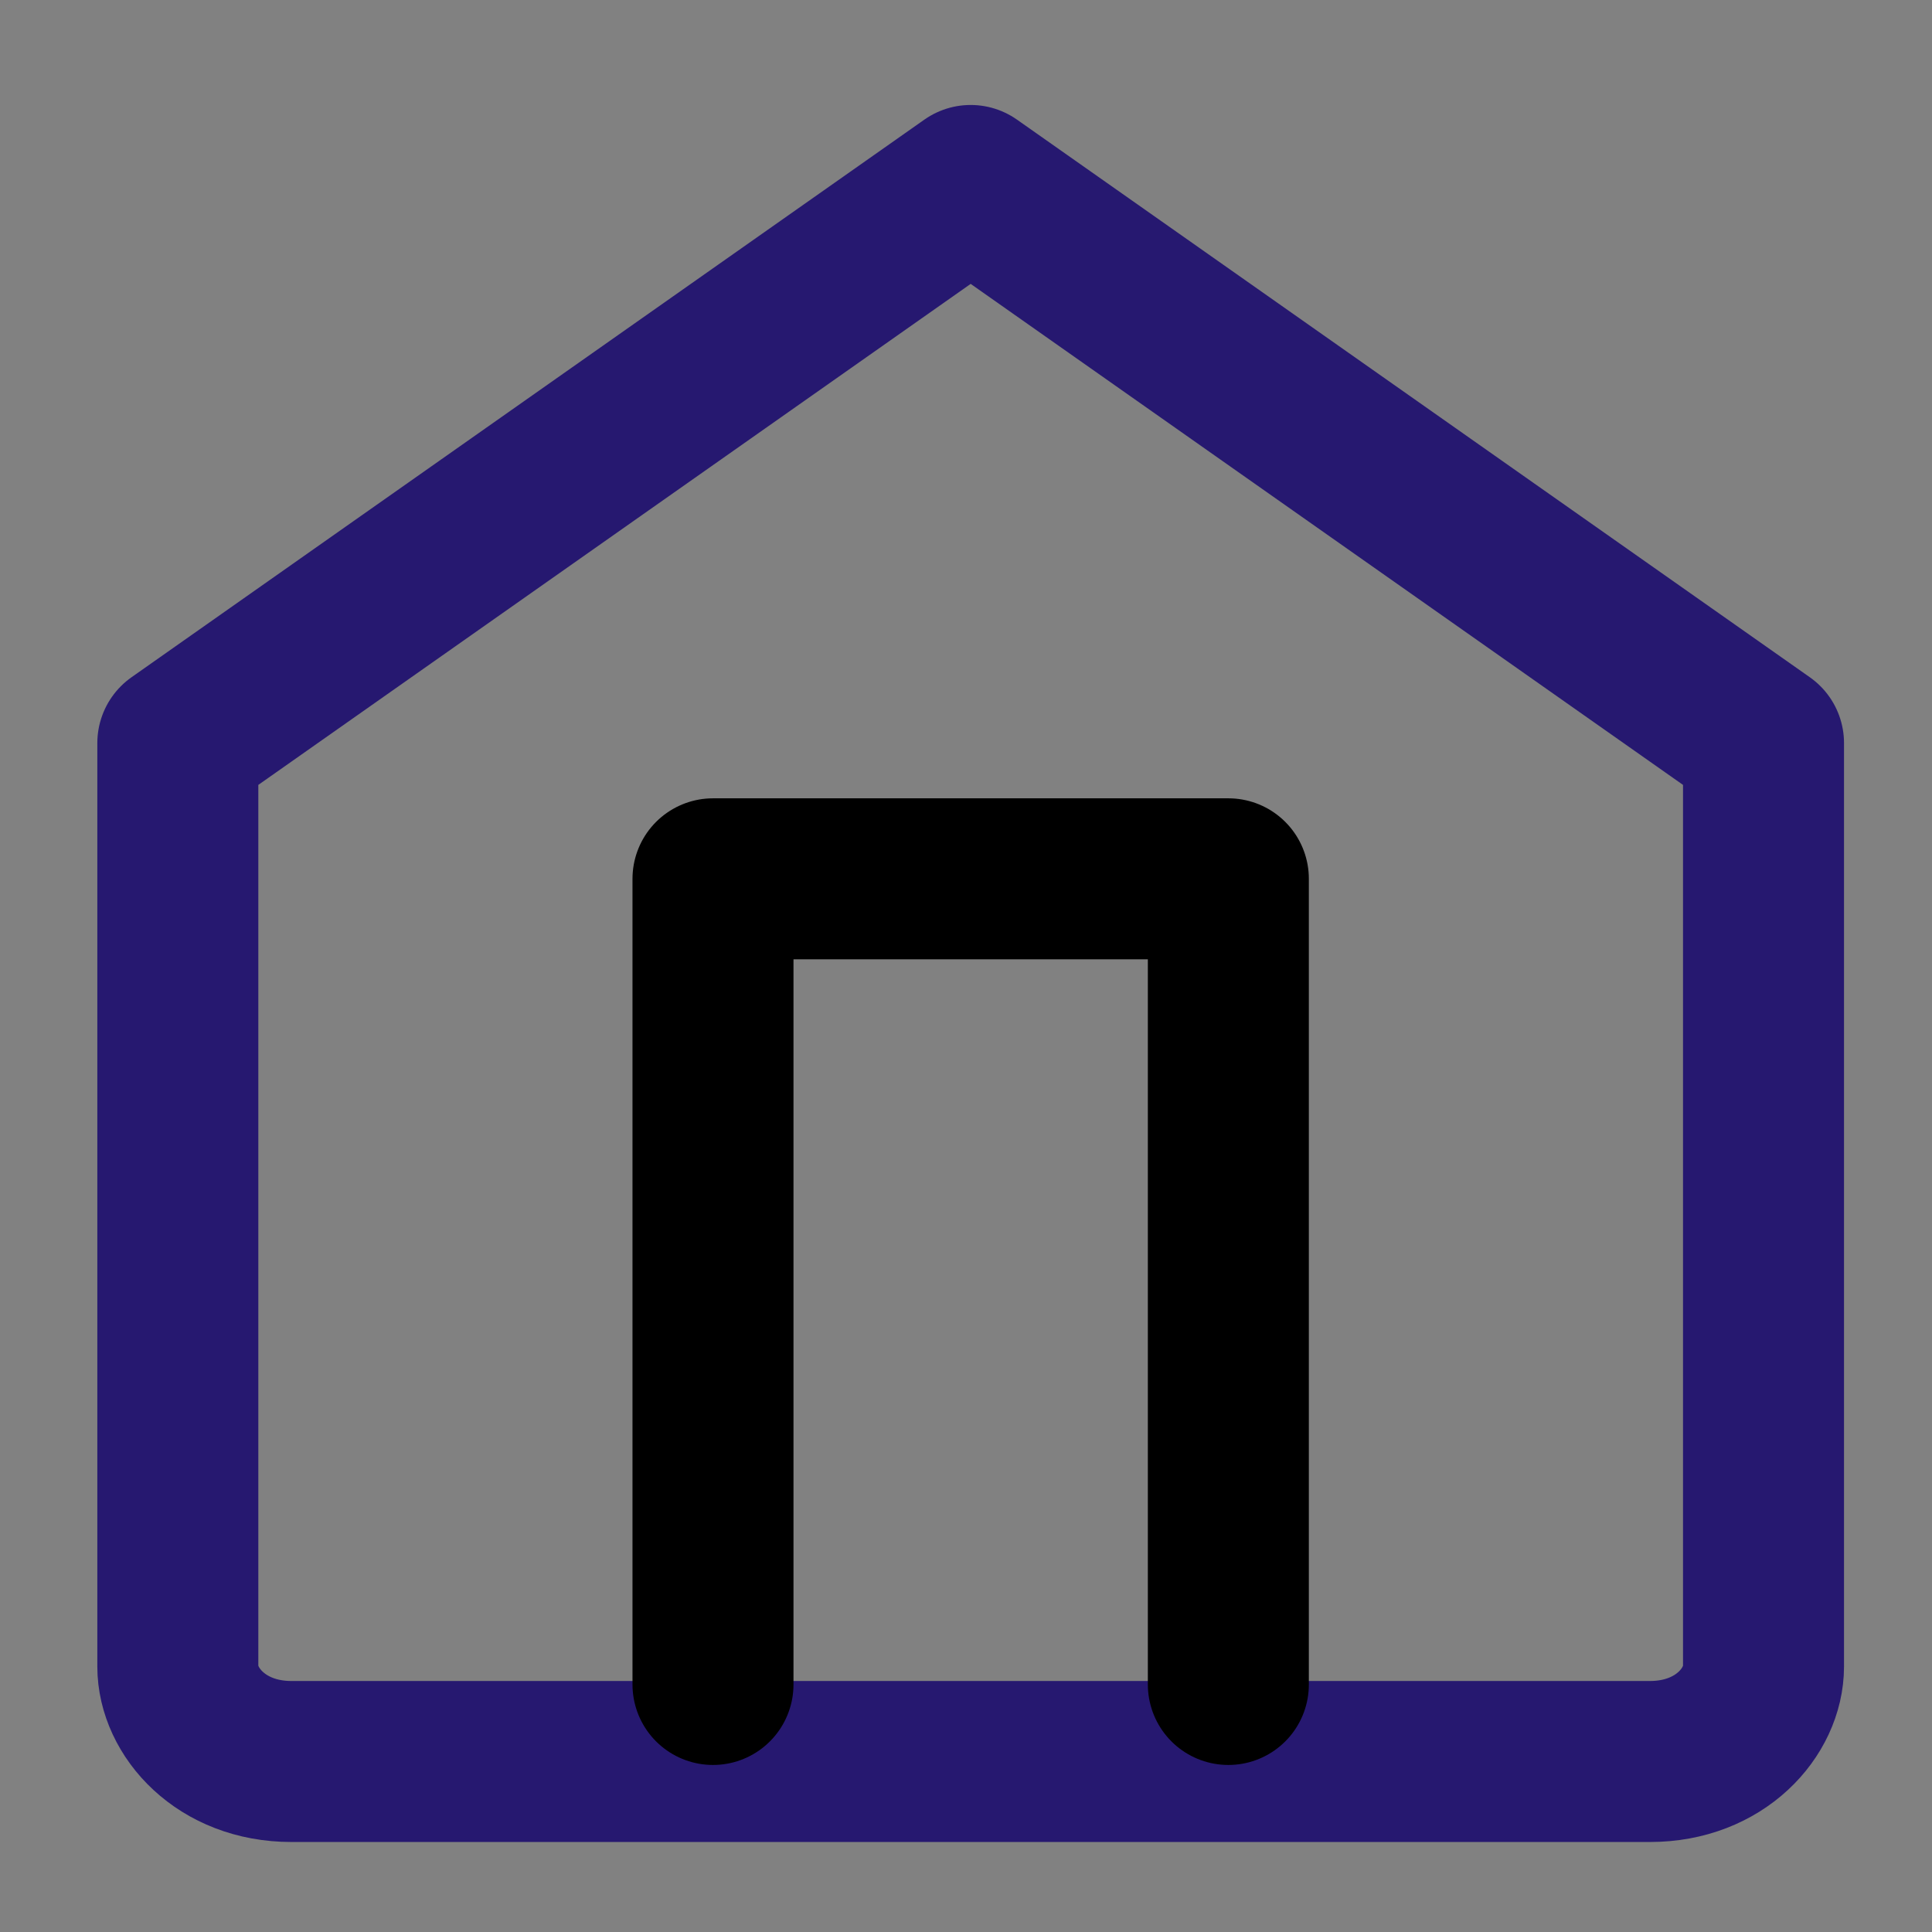 <svg width="24" height="24" viewBox="0 0 24 24" fill="none" xmlns="http://www.w3.org/2000/svg">
<rect x="0" y="0" width="24" height="24" fill="#808080" stroke="none"/>
<rect opacity="0.01" width="24" height="24" fill="white"/>
<g clip-path="url(#clip0_18_977)">
<g clip-path="url(#clip1_18_977)">
<path d="M2.209 20.702V9.231L12.058 2.304L21.907 9.231V20.702C21.907 21.262 21.373 21.882 20.496 21.882H3.62C2.744 21.882 2.209 21.262 2.209 20.702Z" stroke="#261870" stroke-width="2" stroke-linecap="round" stroke-linejoin="round"/>
<path d="M8.857 20.925V10.917H15.259V20.925" stroke="black" stroke-width="2" stroke-linecap="round" stroke-linejoin="round"/>
</g>
</g>
<defs>
<clipPath id="clip0_18_977">
<rect width="21.698" height="21.801" fill="white" transform="translate(1.209 1.081)"/>
</clipPath>
<clipPath id="clip1_18_977">
<rect width="21.698" height="21.801" fill="white" transform="translate(1.209 1.081)"/>
</clipPath>
</defs>
</svg>
